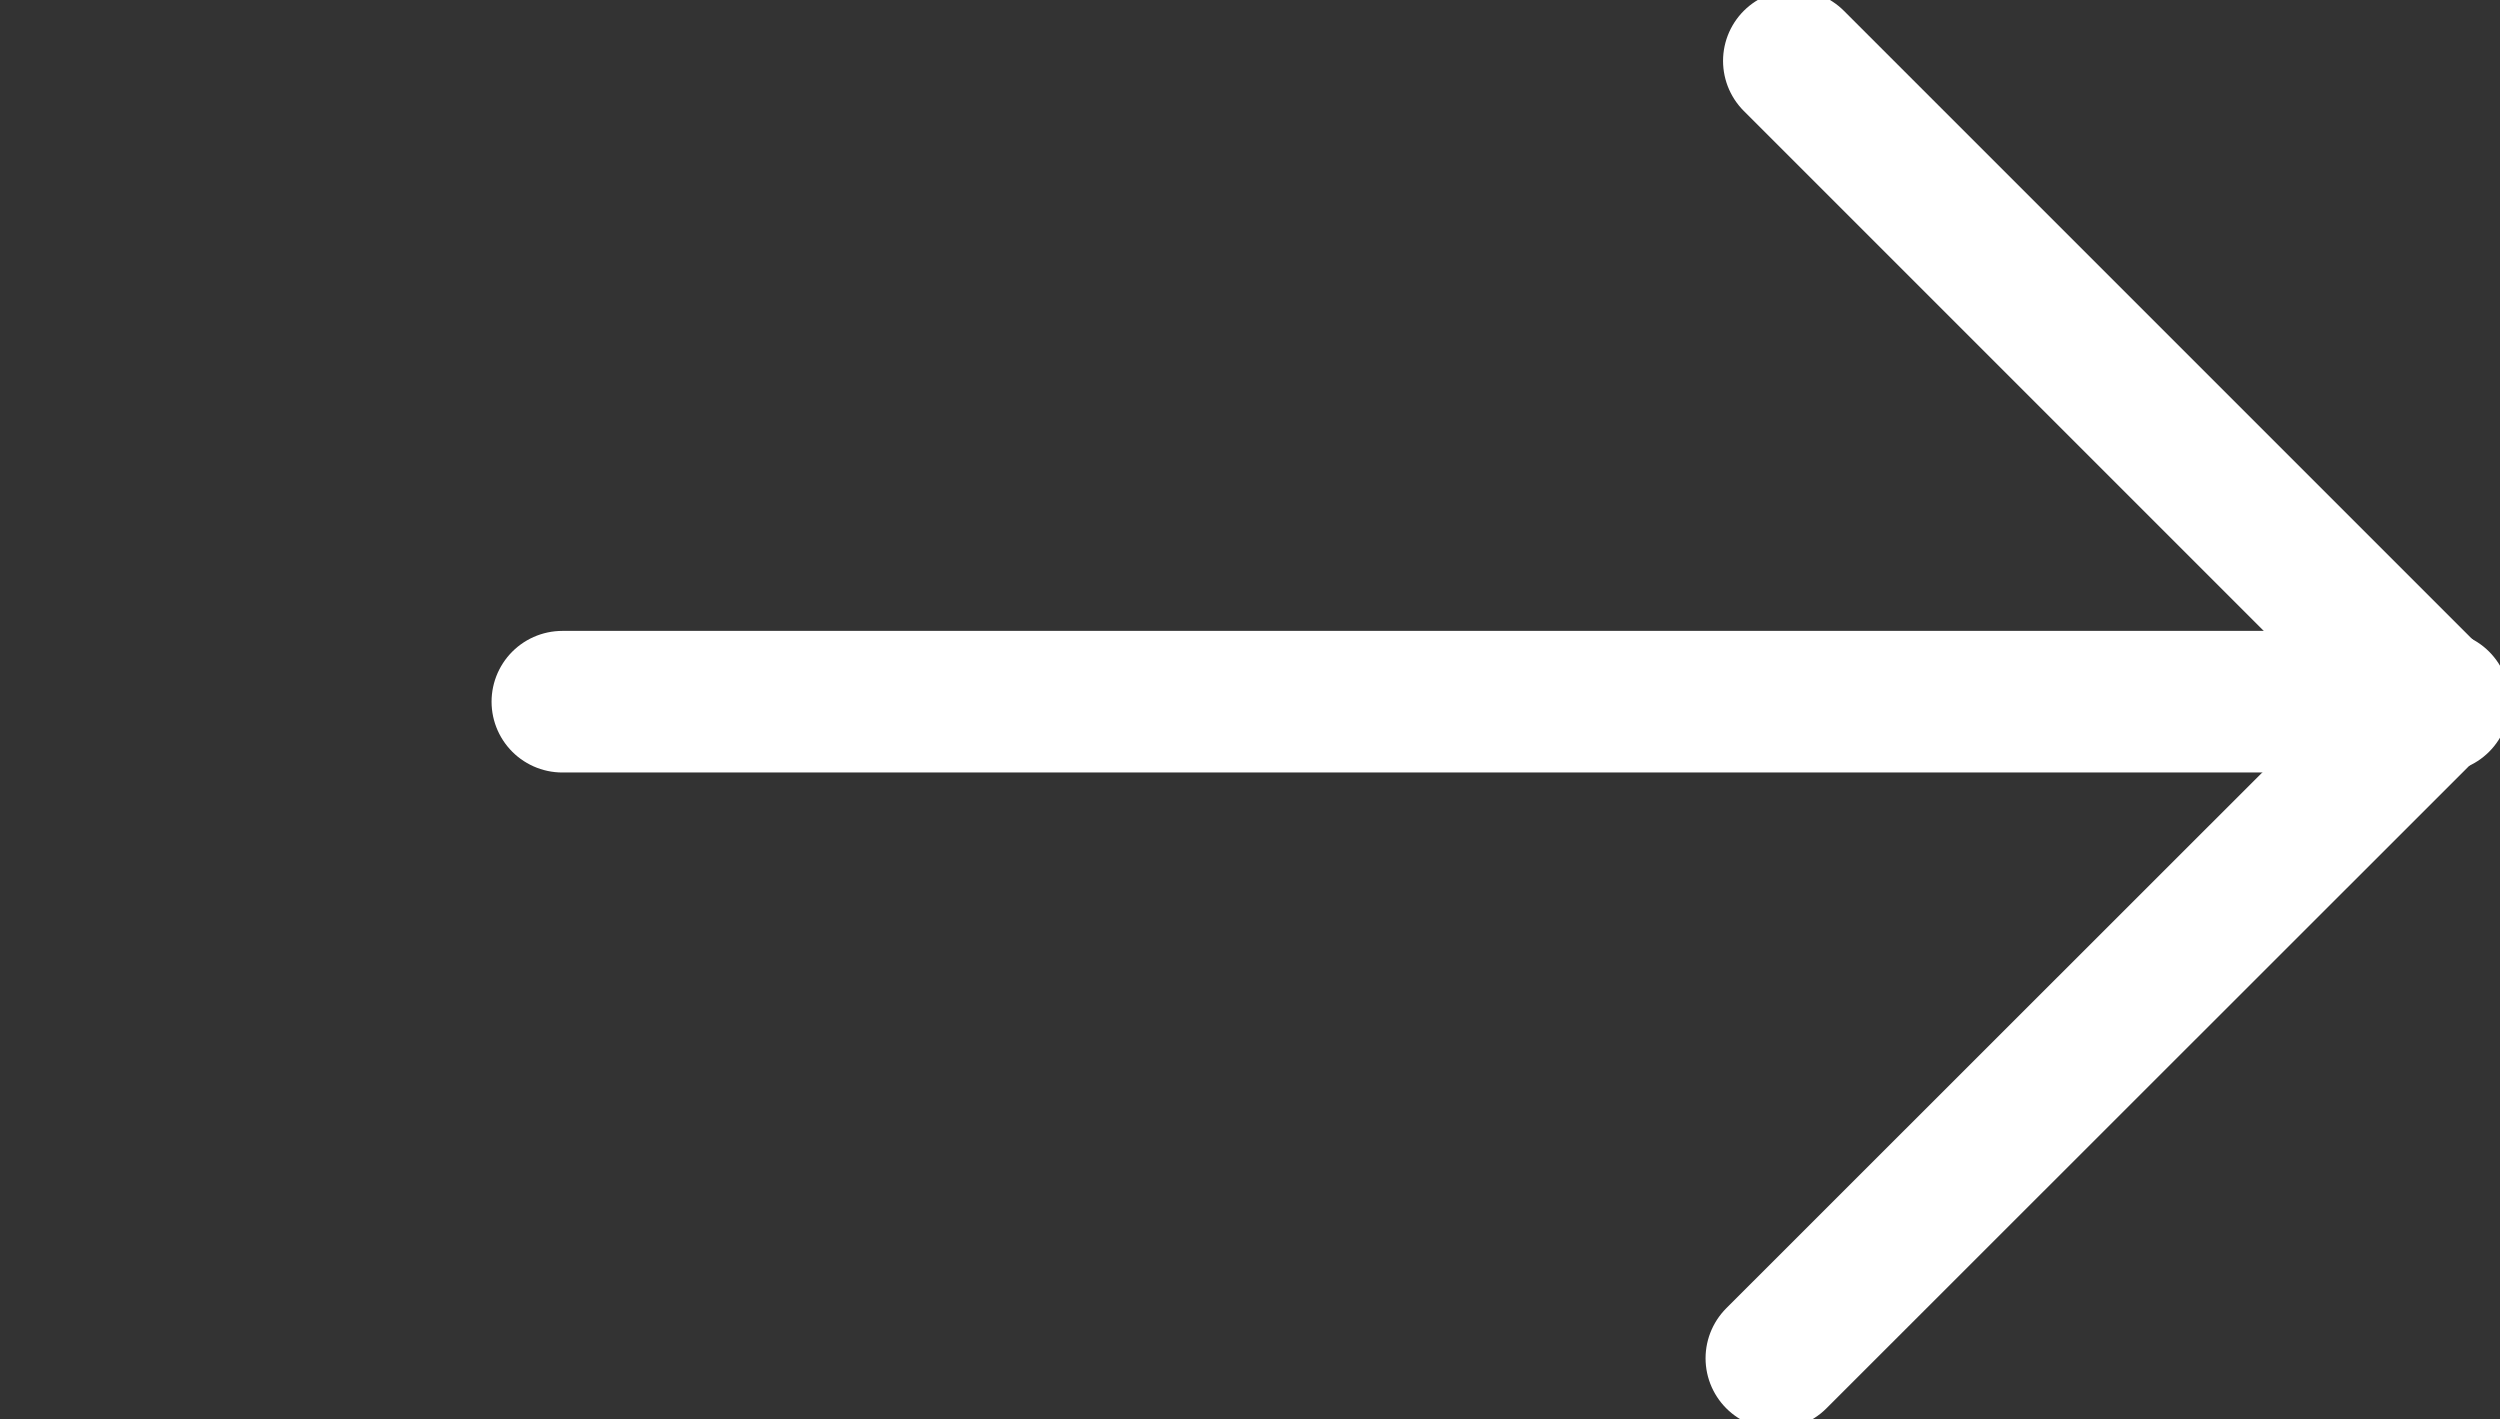 <svg id="Group_988" data-name="Group 988" xmlns="http://www.w3.org/2000/svg" xmlns:xlink="http://www.w3.org/1999/xlink" width="35.311" height="20.047" viewBox="0 0 35.311 20.047">
  <rect x="0" y="0" width="35.311" height="20.047" fill="#333333" stroke="none"/>
  <defs>
    <style>
      .cls-1, .cls-3 {
        fill: none;
        stroke: #fff;
        stroke-linecap: round;
        stroke-width: 2px;
      }

      .cls-1 {
        stroke-linejoin: round;
      }

      .cls-2 {
        clip-path: url(#clip-path);
      }
    </style>
    <clipPath id="clip-path">
      <path id="Path_1233" data-name="Path 1233" class="cls-1" d="M0,12.083H35.311V-7.964H0Z" transform="translate(0 7.964)"/>
    </clipPath>
  </defs>
  <g id="Group_903" data-name="Group 903" class="cls-2" transform="translate(0 0)">
    <g id="Group_900" data-name="Group 900" transform="translate(7.943 9.911)">
      <path id="Path_1230" data-name="Path 1230" class="cls-3" d="M0,0H26.507"/>
    </g>
    <g id="Group_901" data-name="Group 901" transform="translate(25.337 0.86)">
      <path id="Path_1231" data-name="Path 1231" class="cls-3" d="M0,0,9.052,9.052"/>
    </g>
    <g id="Group_902" data-name="Group 902" transform="translate(25.094 10.133)">
      <path id="Path_1232" data-name="Path 1232" class="cls-3" d="M5.456,0-3.6,9.052" transform="translate(3.596)"/>
    </g>
  </g>
</svg>
